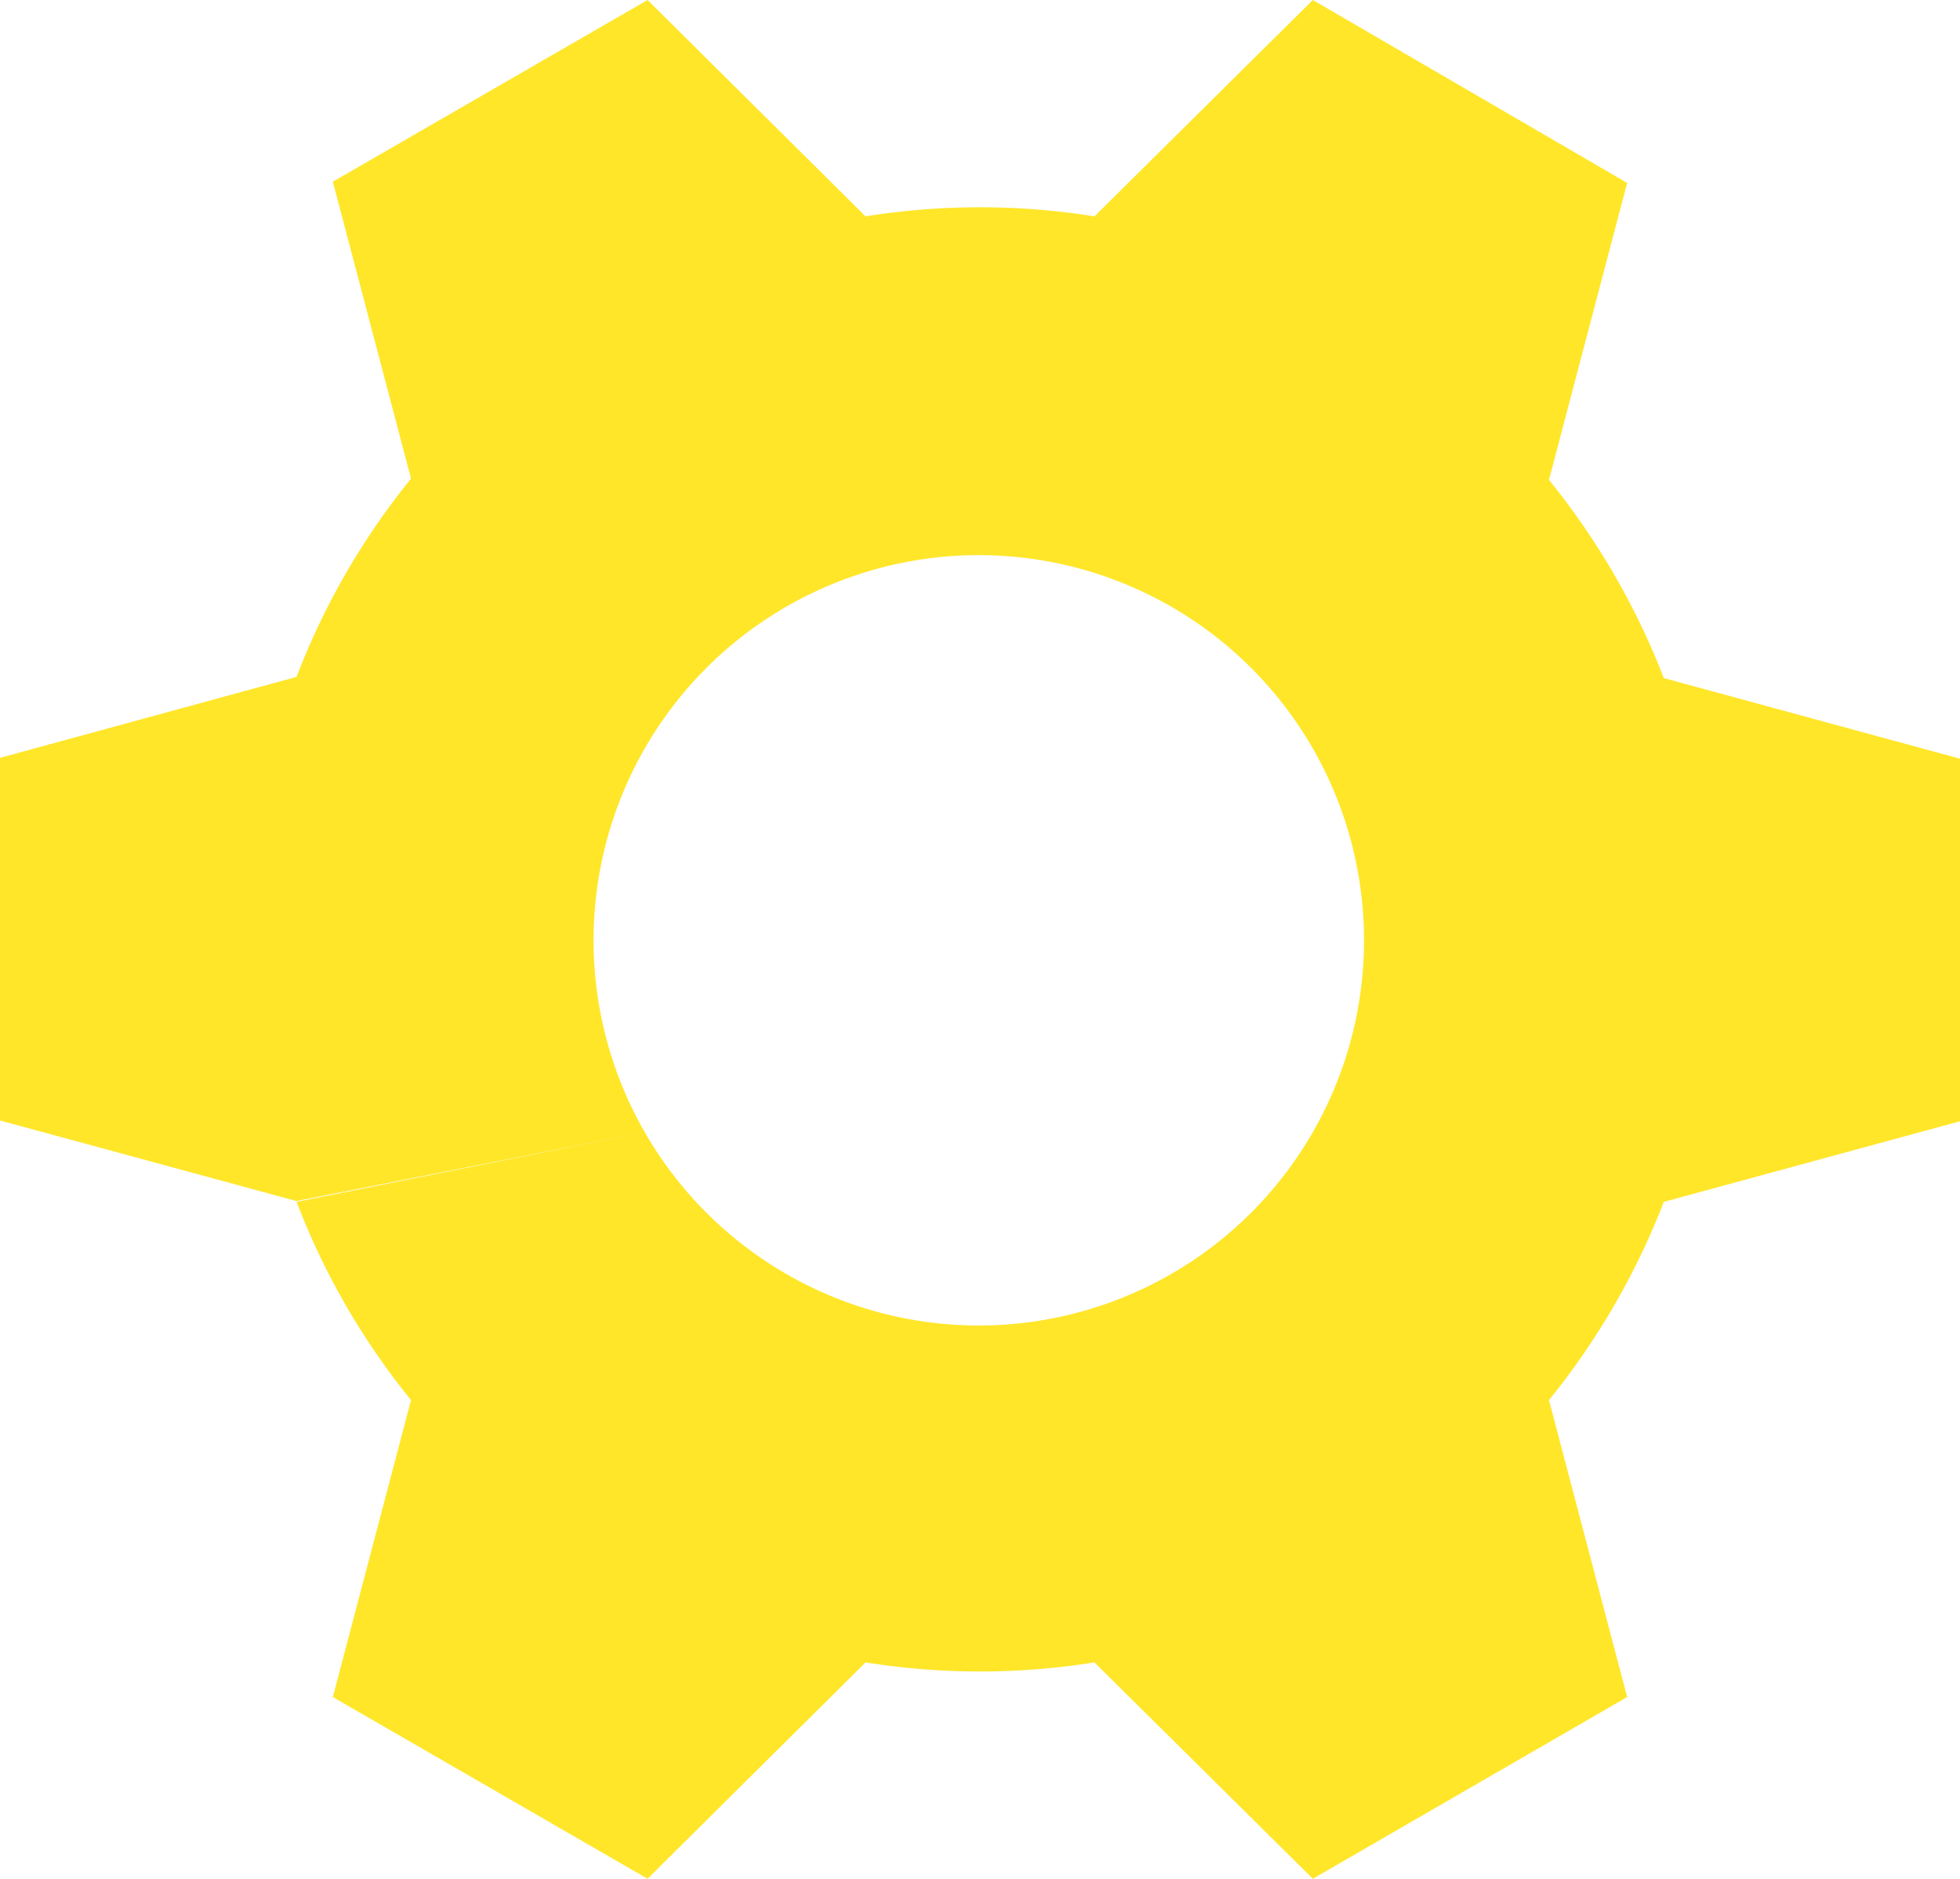 <svg id="ehAi8S6CLKa1" xmlns="http://www.w3.org/2000/svg" viewBox="0 0 48.64 46.63"><path d="M7.36,30.83a18,18,0,0,0,2.84,4.92L8.26,43.12l7.81,4.51,5.41-5.37a18,18,0,0,0,5.68,0l5.42,5.37,7.8-4.51-1.94-7.37a18.32,18.32,0,0,0,2.85-4.92l7.35-2v-9l-7.35-2a18.32,18.32,0,0,0-2.85-4.92l1.94-7.37L32.58,1,27.16,6.37a18,18,0,0,0-5.68,0L16.07,1,8.26,5.51l1.94,7.37A18,18,0,0,0,7.36,17.8L0,19.81v9l7.36,2L16,29.1A9.56,9.56,0,1,1,29.1,32.6,9.56,9.56,0,0,1,16,29.1Z" transform="translate(0 -1)" style="fill:#ffe629"/></svg>